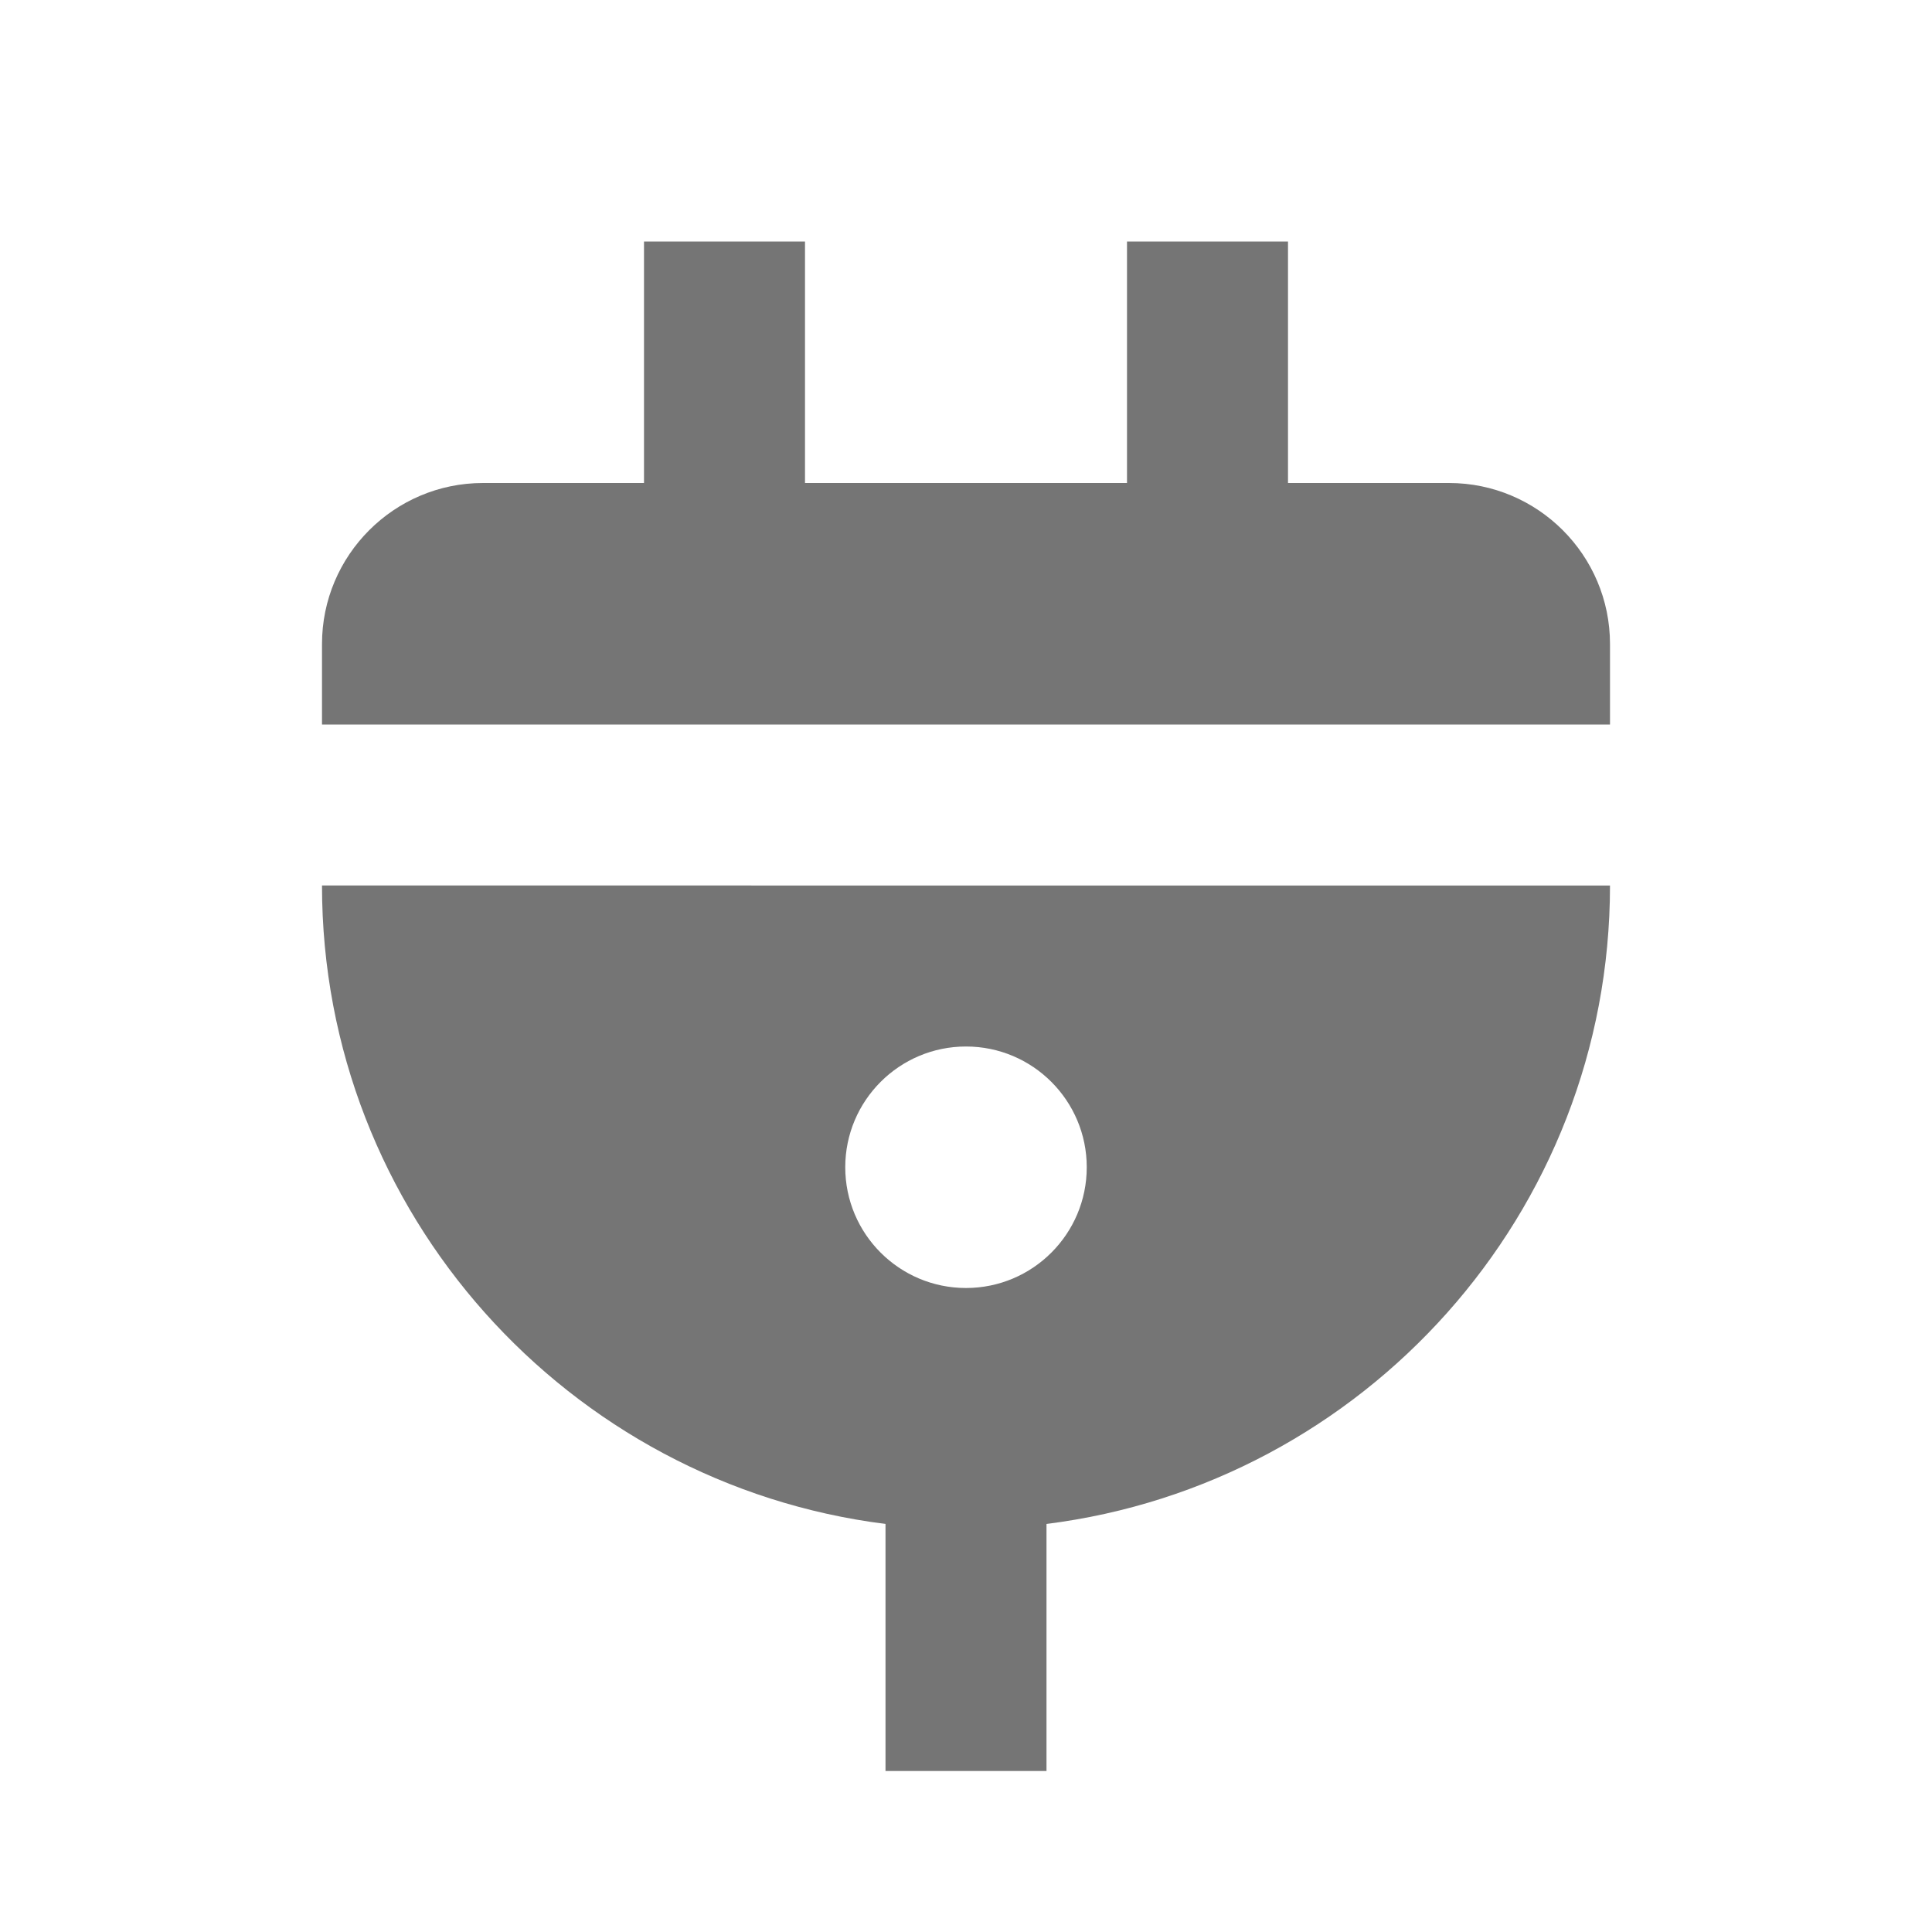 <?xml version="1.0" encoding="utf-8"?>
<!-- Generator: Adobe Illustrator 17.1.0, SVG Export Plug-In . SVG Version: 6.00 Build 0)  -->
<!DOCTYPE svg PUBLIC "-//W3C//DTD SVG 1.1//EN" "http://www.w3.org/Graphics/SVG/1.1/DTD/svg11.dtd">
<svg version="1.1" xmlns="http://www.w3.org/2000/svg" xmlns:xlink="http://www.w3.org/1999/xlink" x="0px" y="0px" width="24px"
	 height="24px" viewBox="0 0 24 24" enable-background="new 0 0 24 24" xml:space="preserve">
<g id="Frame_-_24px">
	<rect fill="none" width="24" height="24"/>
</g>
<g id="Filled_Icons">
	<g>
		<path fill="#757575" d="M20,9V8c0-1.103-0.897-2-2-2h-2V3h-2v3h-4V3H8v3H6C4.897,6,4,6.897,4,8v1H20z"/>
		<path fill="#757575" d="M11,18.931V22h2v-3.069c3.94-0.495,7-3.858,7-7.931H4C4,15.072,7.06,18.435,11,18.931z M12,13
			c0.828,0,1.5,0.672,1.5,1.5S12.828,16,12,16s-1.5-0.672-1.5-1.5S11.172,13,12,13z"/>
	</g>
</g>
</svg>
